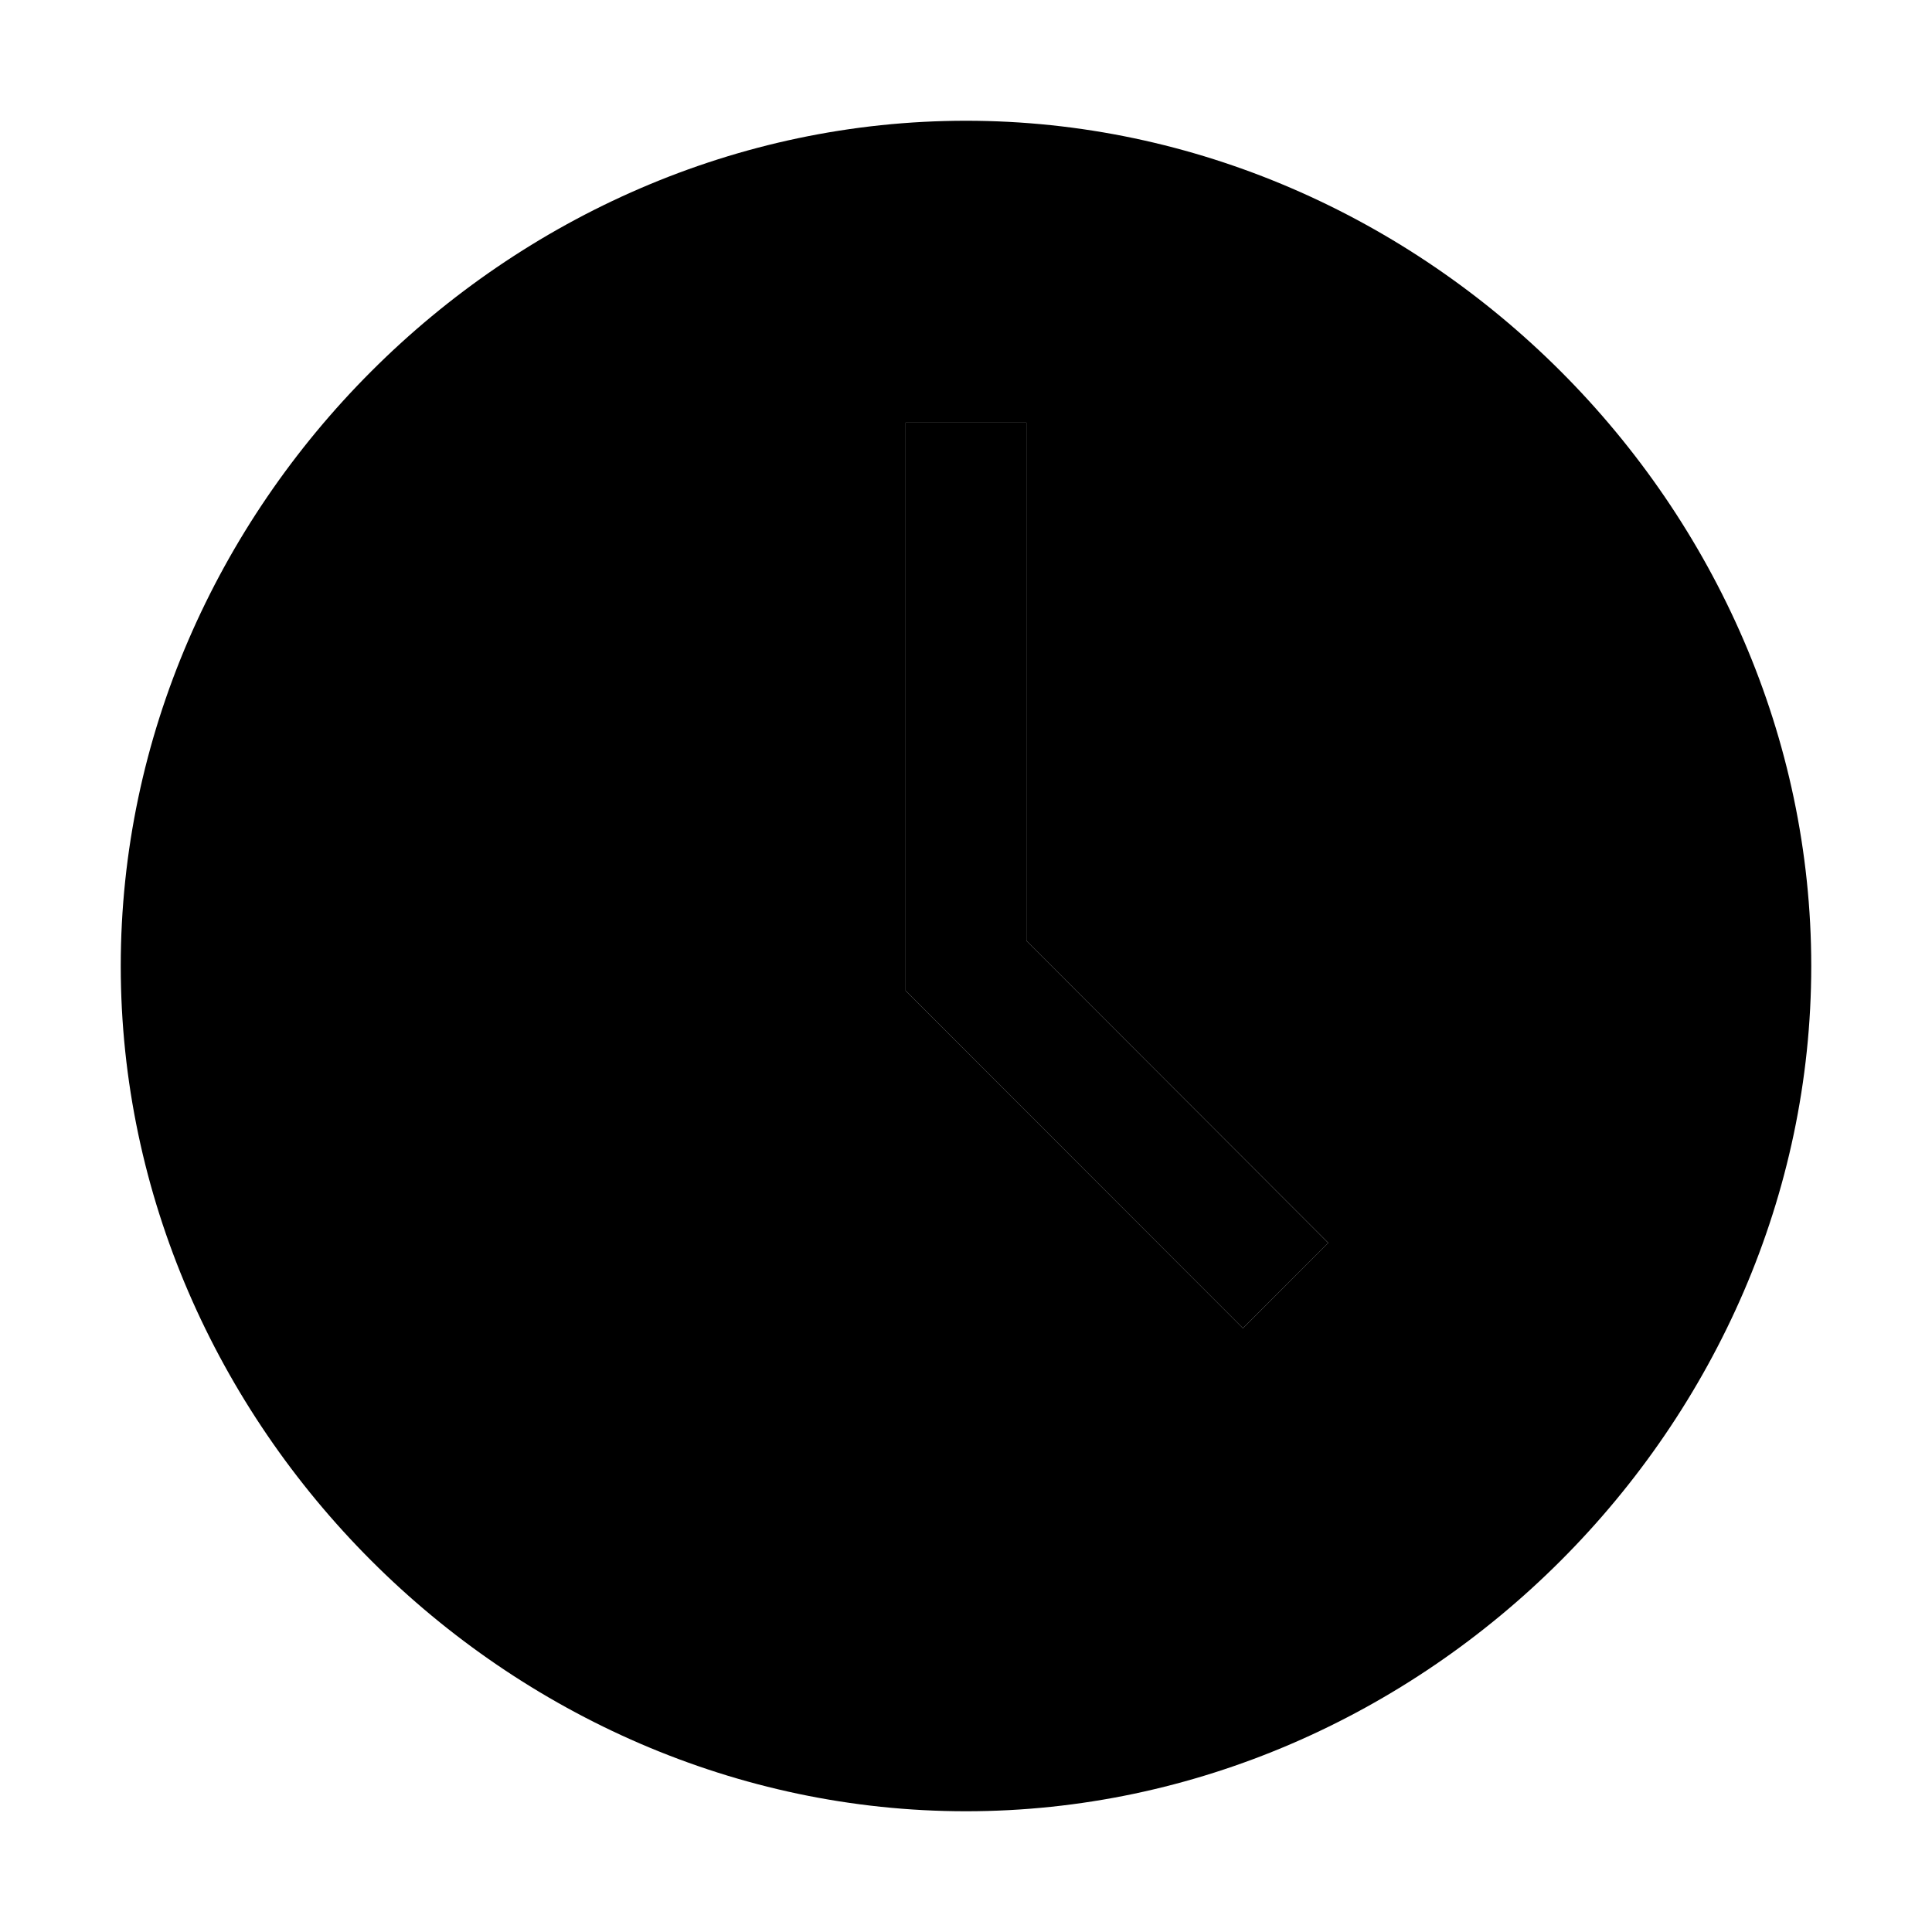 
<svg xmlns="http://www.w3.org/2000/svg" width="32" height="32" viewBox="0 0 32 32">
  <path fill="currentColor" d="m16,2c-7.6,0-14,6.4-14,14s6.4,14,14,14,14-6.4,14-14S23.6,2,16,2Zm4.587,20l-5.587-5.59V7h2v8.582l5,5.004-1.413,1.414Z"/>
  <polygon fill="currentColor" id="_inner-path_" points="20.587 22 15 16.41 15 7 17 7 17 15.582 22 20.587 20.587 22"/>

</svg>